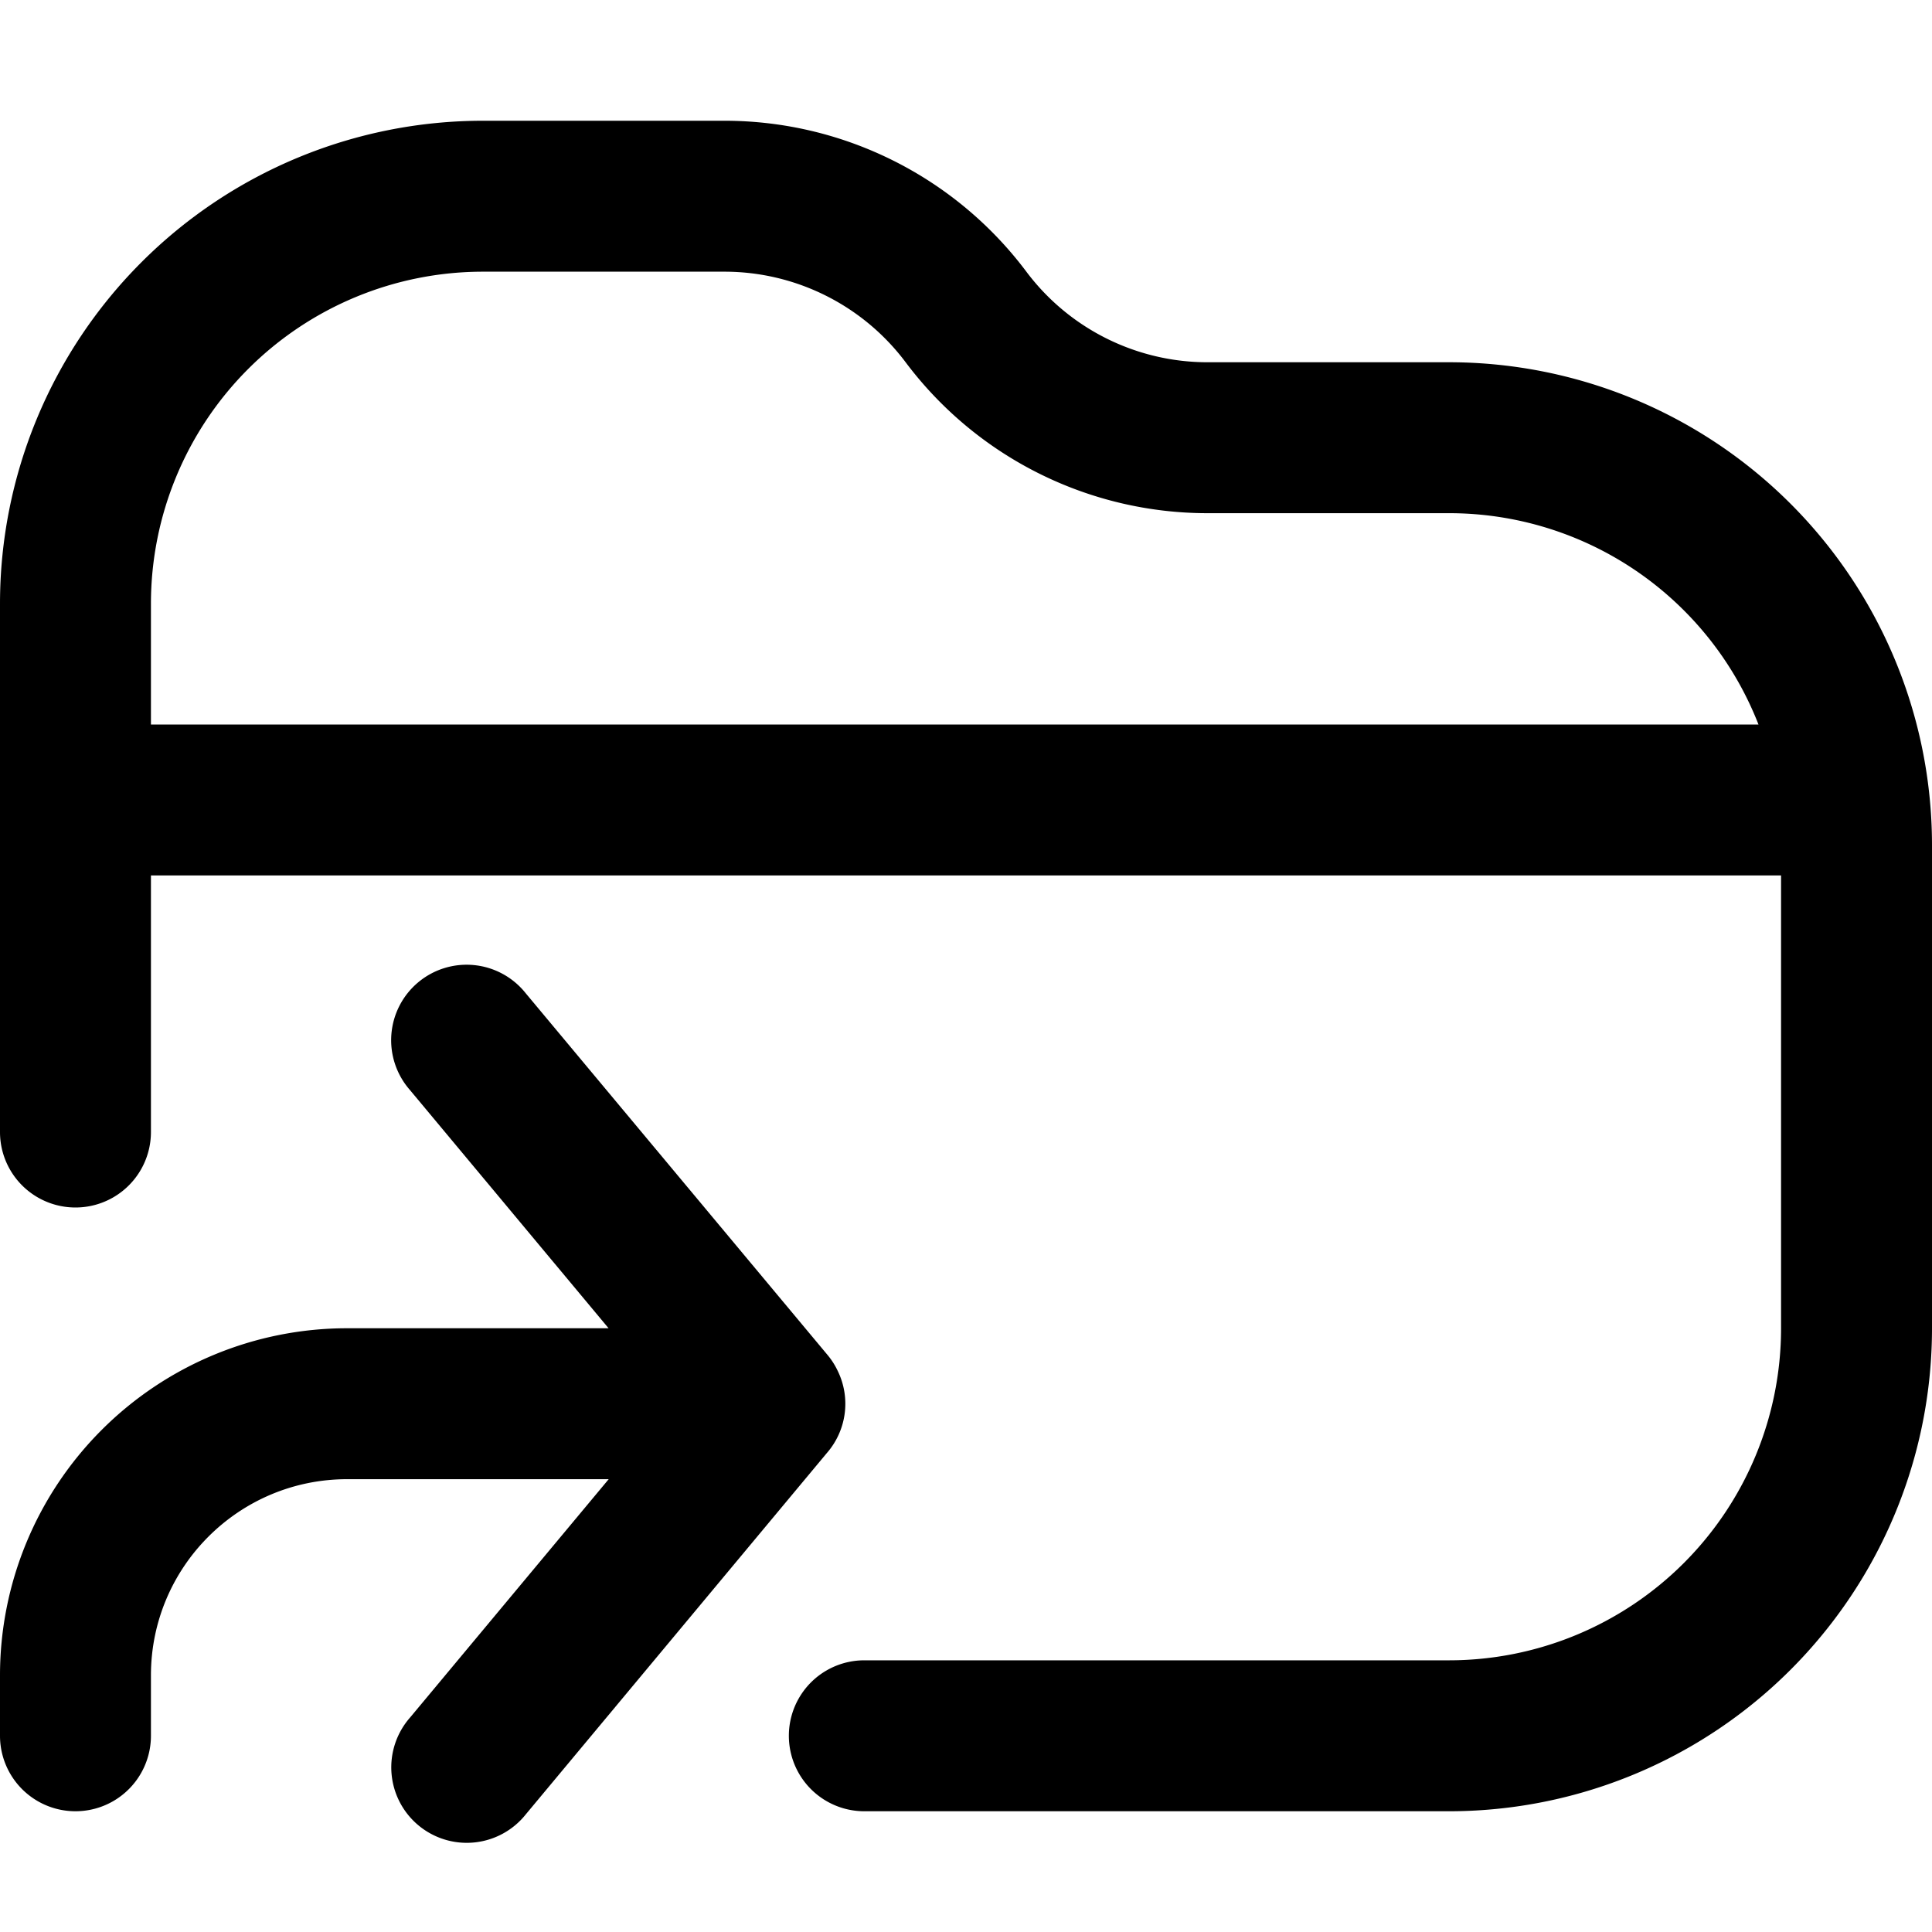 <svg fill="none" viewBox="0 0 16 16" xmlns="http://www.w3.org/2000/svg">
  <path fill="#000" fill-rule="evenodd" d="M4 1a4 4 0 0 0-4 4v4.375a.625.625 0 1 0 1.25 0V7.25h13.5V11A2.75 2.75 0 0 1 12 13.75H7.158a.625.625 0 1 0 0 1.25H12a4 4 0 0 0 4-4V7a4 4 0 0 0-4-4h-2c-.59 0-1.146-.278-1.5-.75A3.125 3.125 0 0 0 6 1H4Zm10.563 5H1.25V5A2.75 2.75 0 0 1 4 2.25h2c.59 0 1.146.278 1.5.75A3.125 3.125 0 0 0 10 4.25h2A2.75 2.75 0 0 1 14.563 6Z" clip-rule="evenodd"/>
  <path fill="#000" d="M0 14.375a.625.625 0 1 0 1.25 0v-.5c0-.898.728-1.625 1.625-1.625h2.166l-1.646 1.975a.625.625 0 1 0 .96.8l2.493-2.992a.62.62 0 0 0 .091-.677.62.62 0 0 0-.09-.14l-2.495-2.99a.625.625 0 1 0-.96.8L5.04 11H2.875A2.875 2.875 0 0 0 0 13.875v.5Z"/>
</svg>
